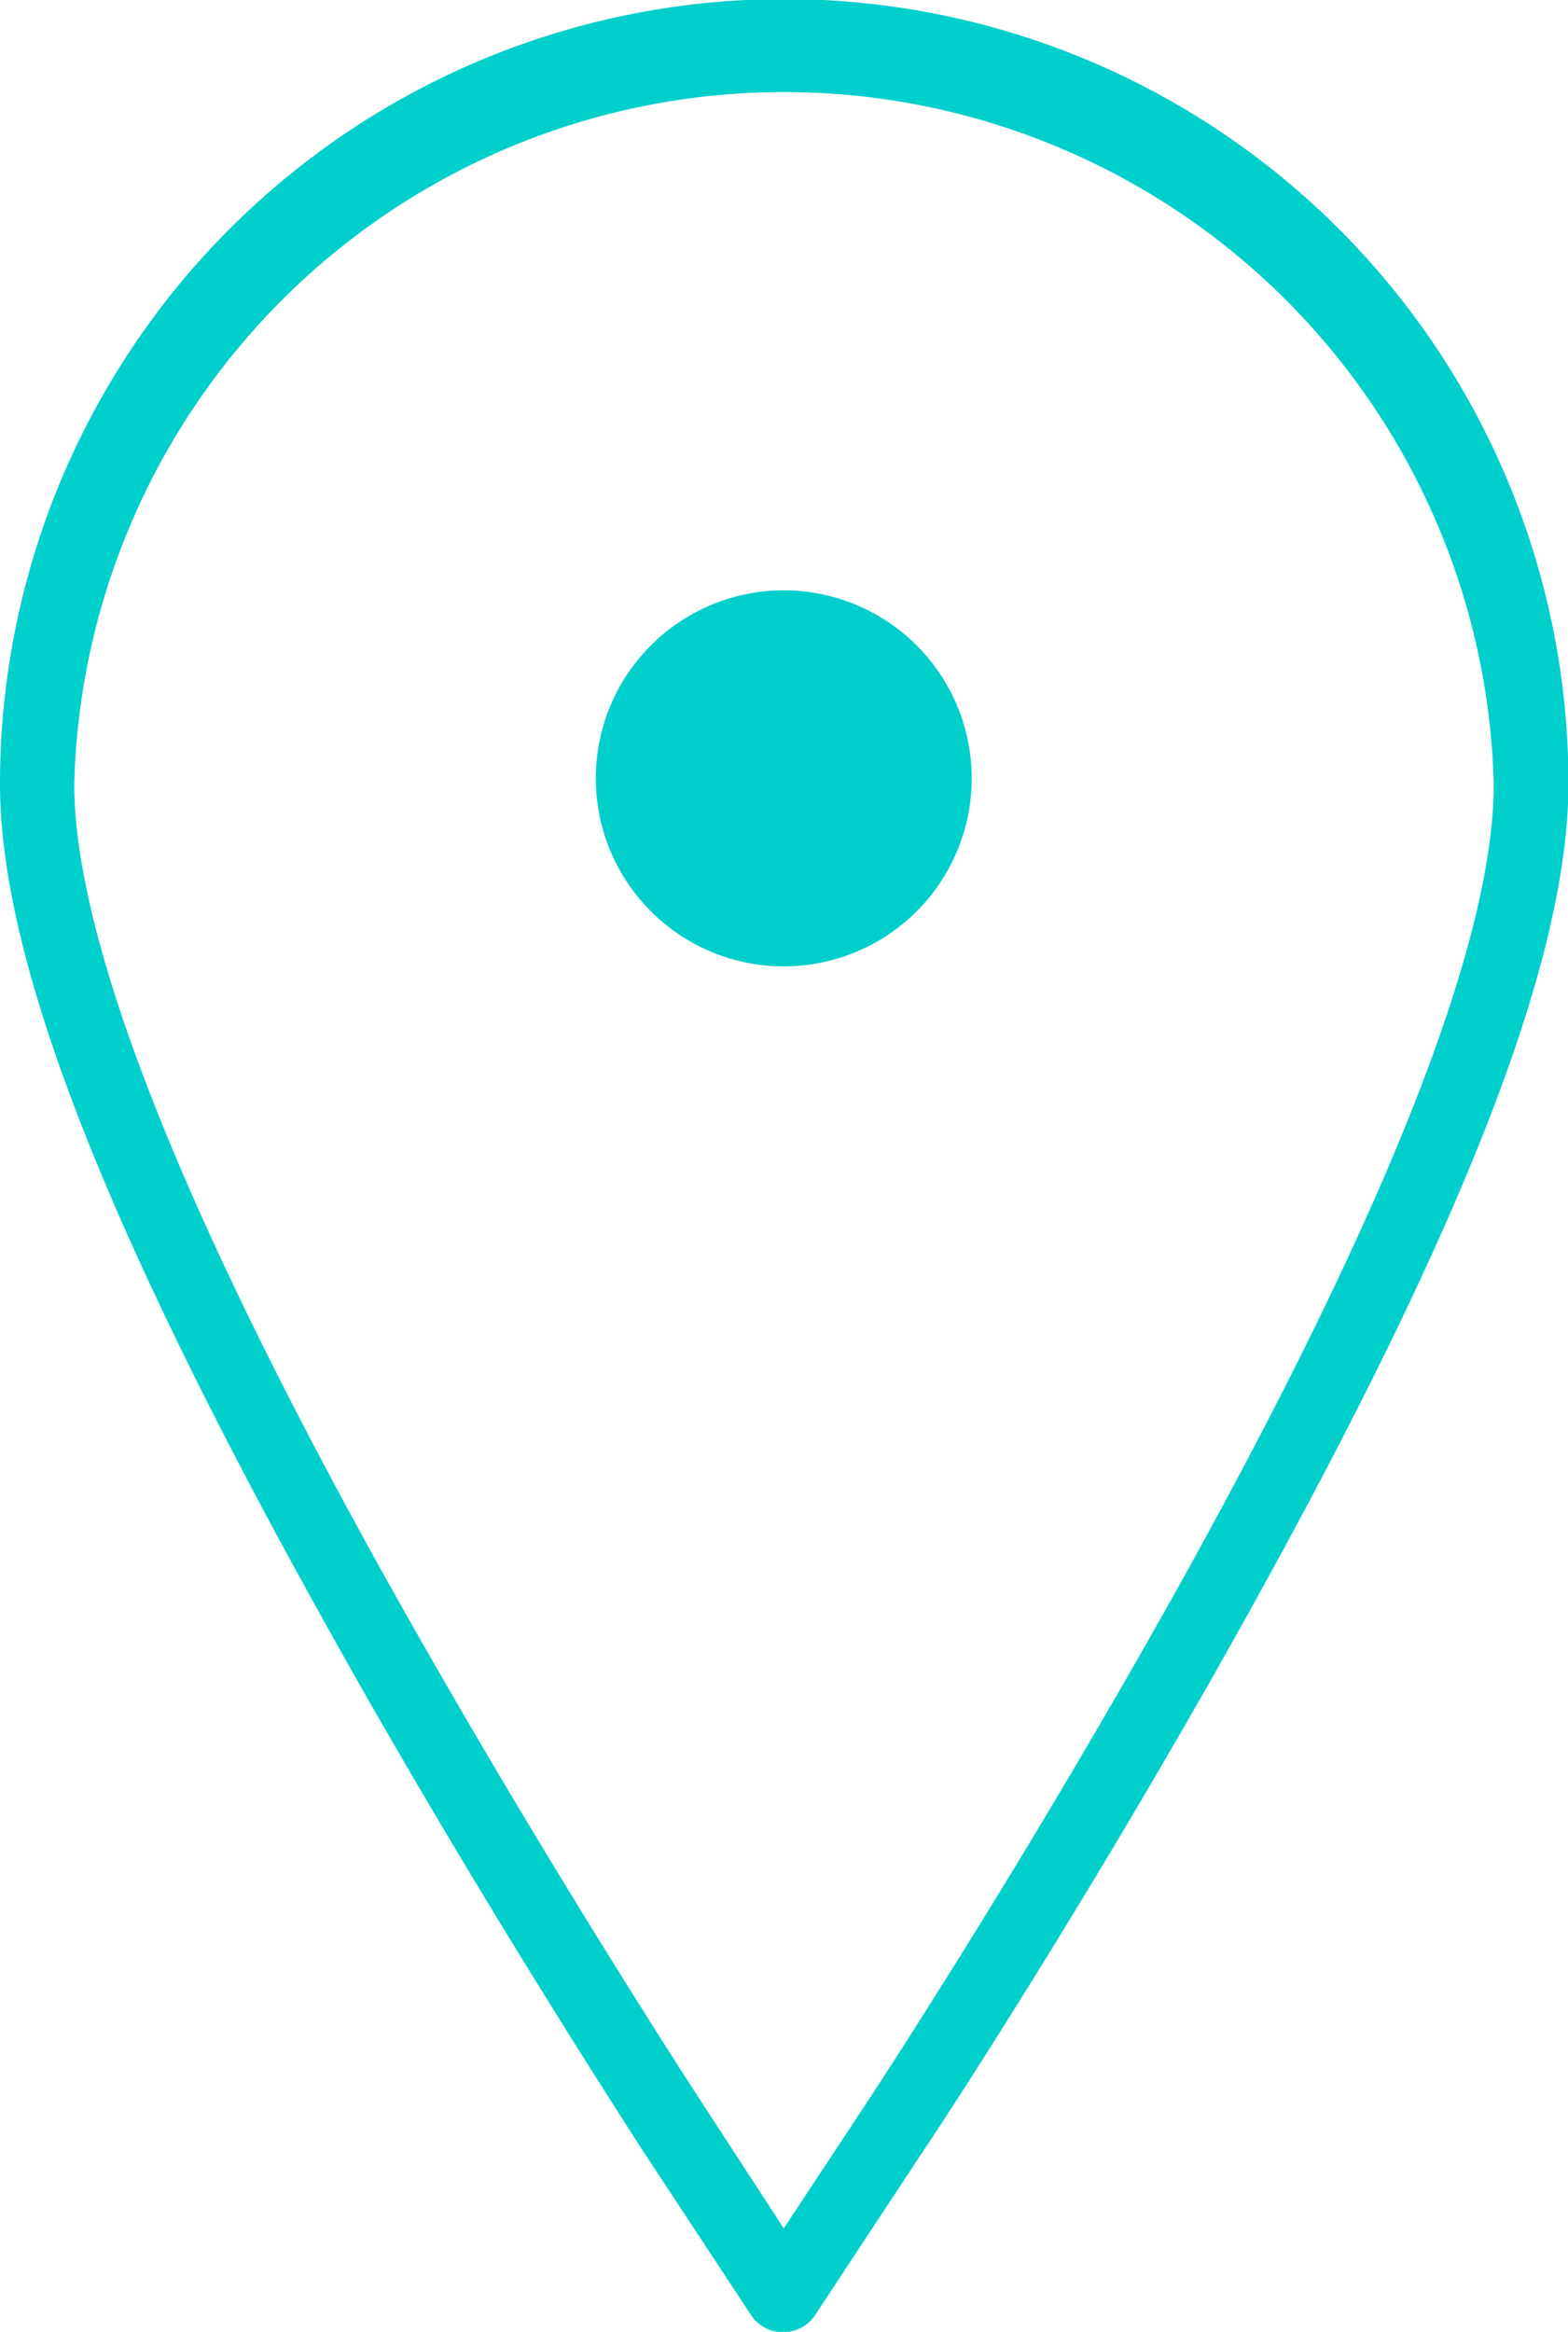<svg class="map-icon" xmlns="http://www.w3.org/2000/svg" viewBox="0 0 33.37 49.61">
    <g id="Layer_1" data-name="Layer 1">
        <path fill="#00cfcc" d="M26.38 34.66c4.77-8.54 7-14.25 7-18A16.69 16.69 0 000 16.68c0 3.73 2.22 9.44 7 18 2.9 5.2 5.81 9.72 6.63 11l2.37 3.6a.82.82 0 001.33 0l2.36-3.58c.37-.54 3.52-5.36 6.69-11.04zm-9.7 12.75L15 44.83s-3.28-5-6.61-10.93C3.86 25.82 1.58 20 1.58 16.68a15.11 15.11 0 0130.21 0c0 3.35-2.28 9.14-6.79 17.22-2.93 5.24-5.78 9.66-6.59 10.89z"/>
        <path fill="#00cfcc" d="M16.68 12.56a4 4 0 104 4 4 4 0 00-4-4z"/>
    </g>
</svg>
